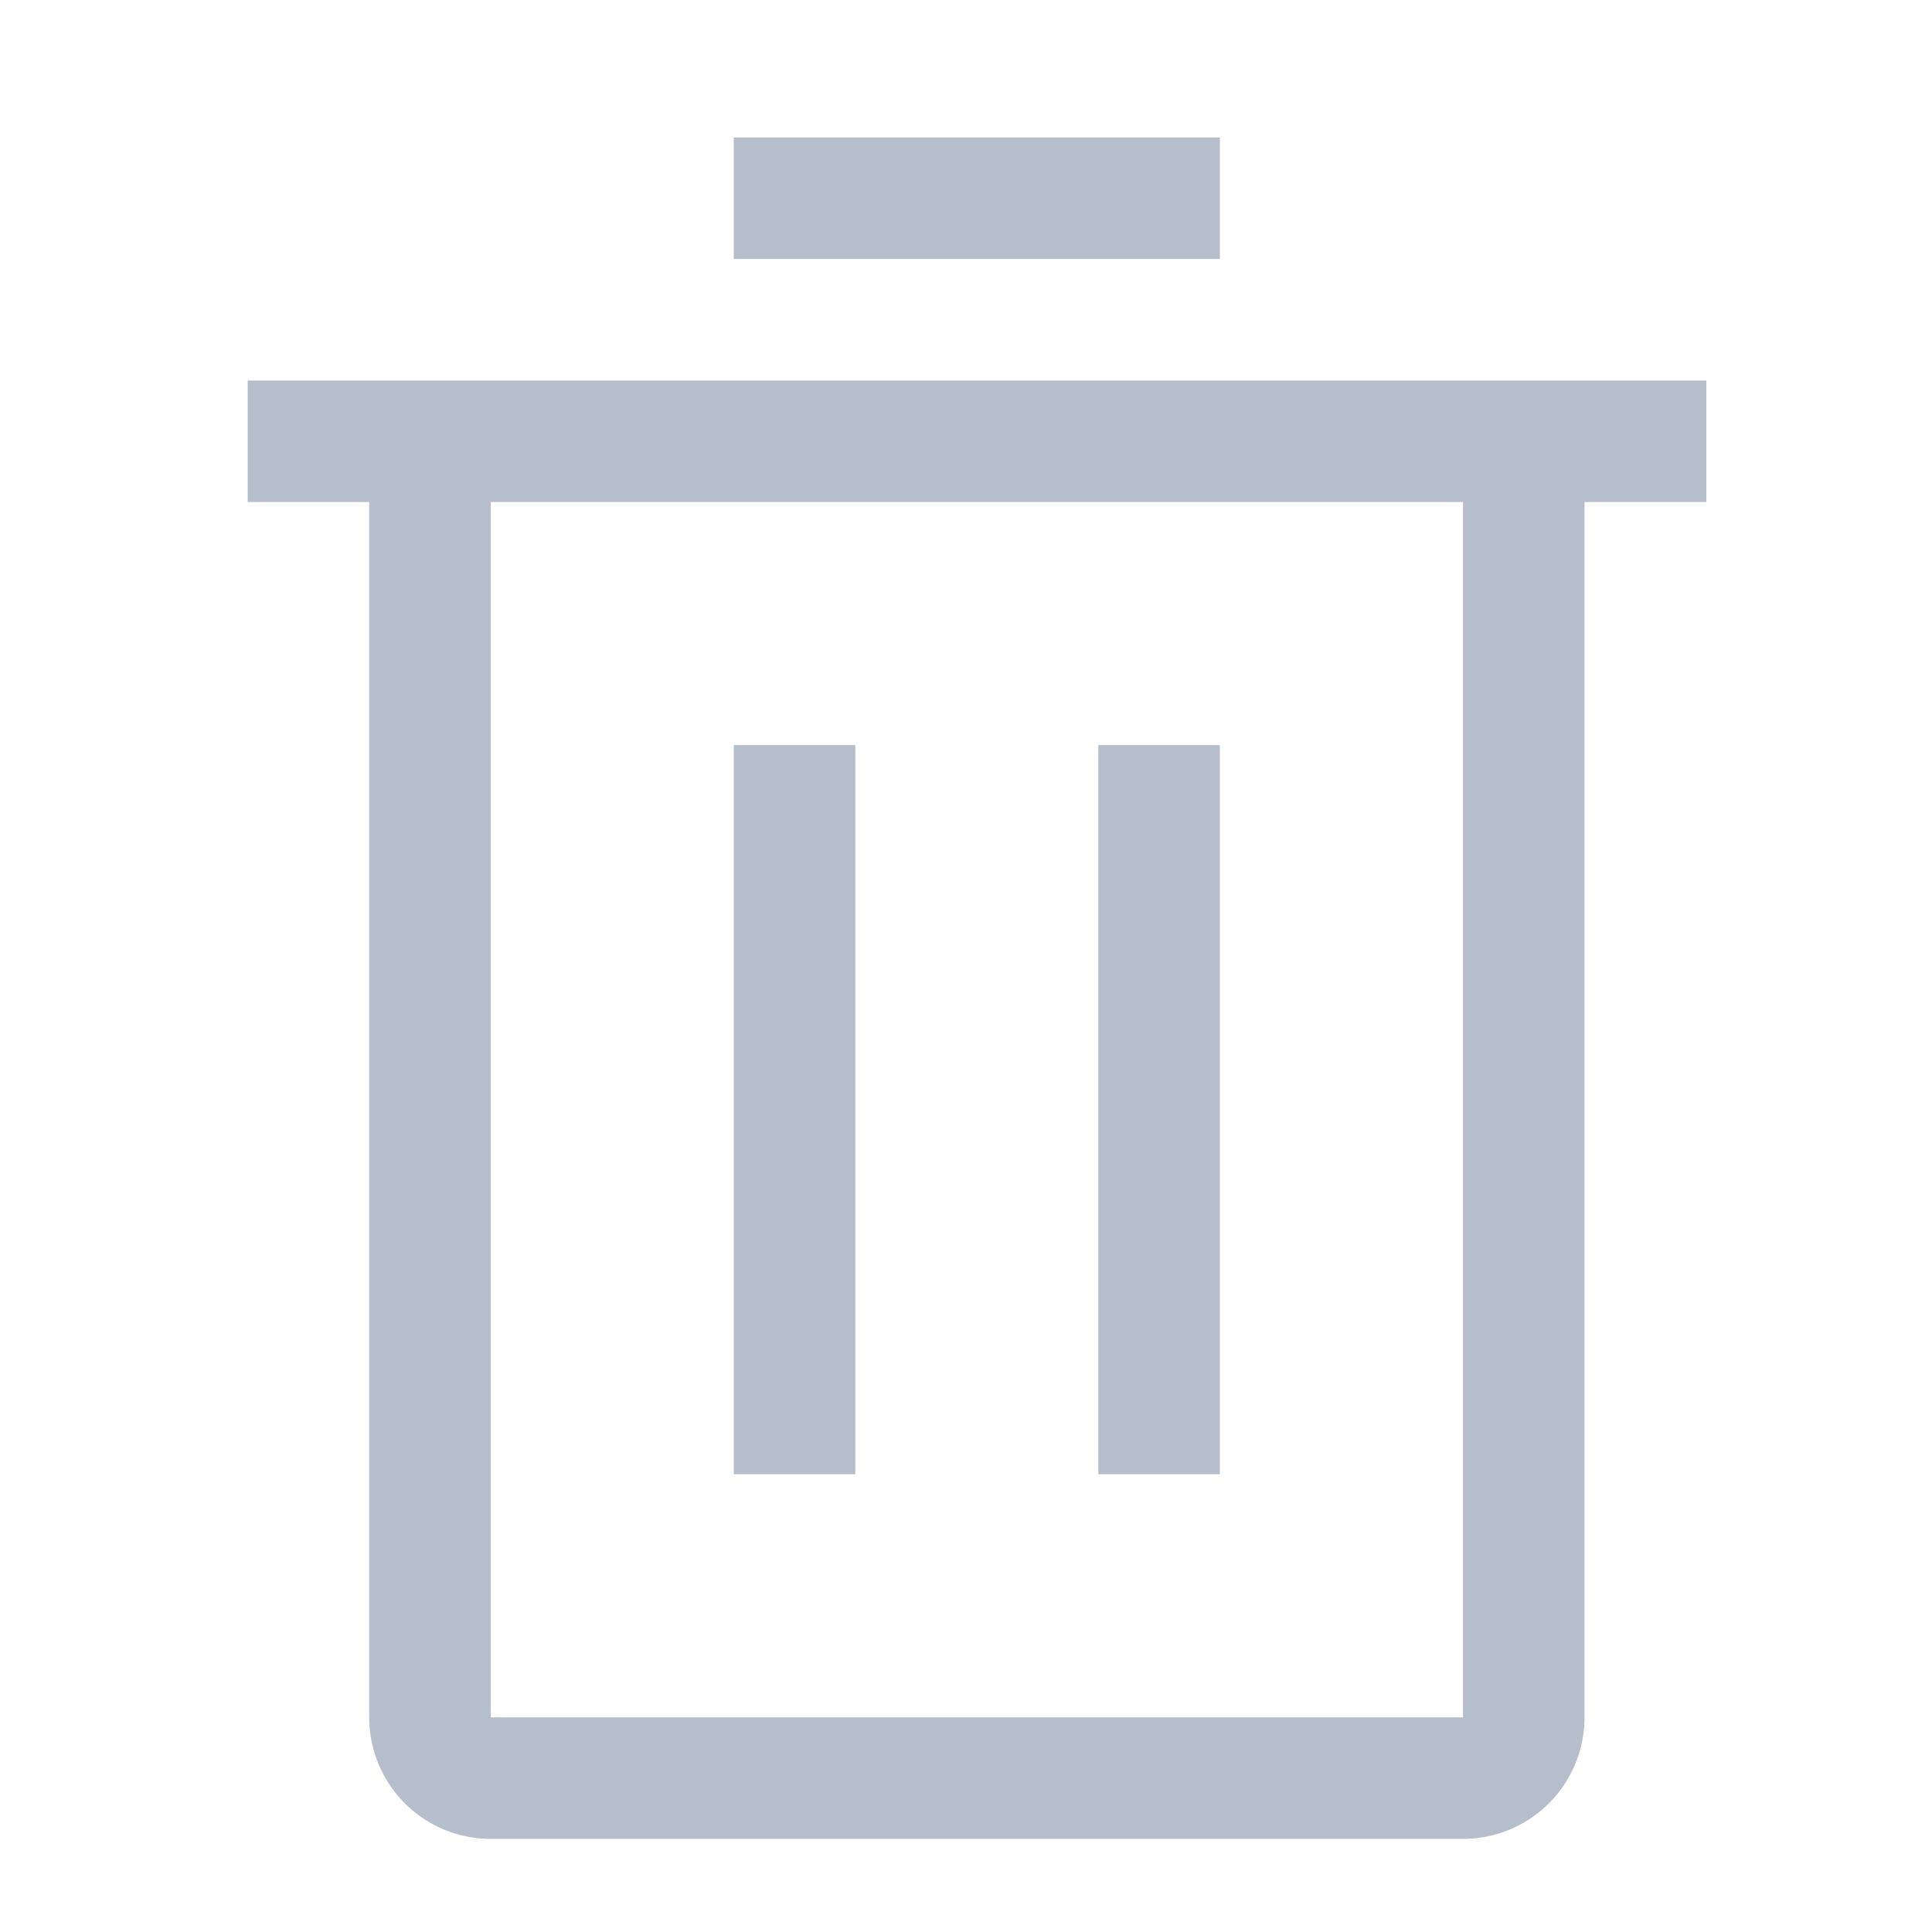 <svg id="btn_edit_delete" xmlns="http://www.w3.org/2000/svg" width="20" height="20" viewBox="0 0 20 20">
  <g id="그룹_9715" data-name="그룹 9715">
    <g id="delete" transform="translate(2.564 1.423)">
      <path id="패스_13384" data-name="패스 13384" d="M13.5,13.5h1.258v7.548H13.5Z" transform="translate(-8.468 -7.21)" fill="#b6bdcb"/>
      <path id="패스_13385" data-name="패스 13385" d="M20.25,13.5h1.258v7.548H20.25Z" transform="translate(-11.444 -7.21)" fill="#b6bdcb"/>
      <path id="패스_13386" data-name="패스 13386" d="M4.5,6.75V8.008H5.758V20.589a1.258,1.258,0,0,0,1.258,1.258H17.081a1.258,1.258,0,0,0,1.258-1.258V8.008H19.6V6.75ZM7.016,20.589V8.008H17.081V20.589Z" transform="translate(-4.5 -4.234)" fill="#b6bdcb"/>
      <path id="패스_13387" data-name="패스 13387" d="M13.5,2.25h5.032V3.508H13.5Z" transform="translate(-8.468 -2.25)" fill="#b6bdcb"/>
    </g>
    <rect id="사각형_7861" data-name="사각형 7861" width="20" height="20" fill="none"/>
  </g>
</svg>
